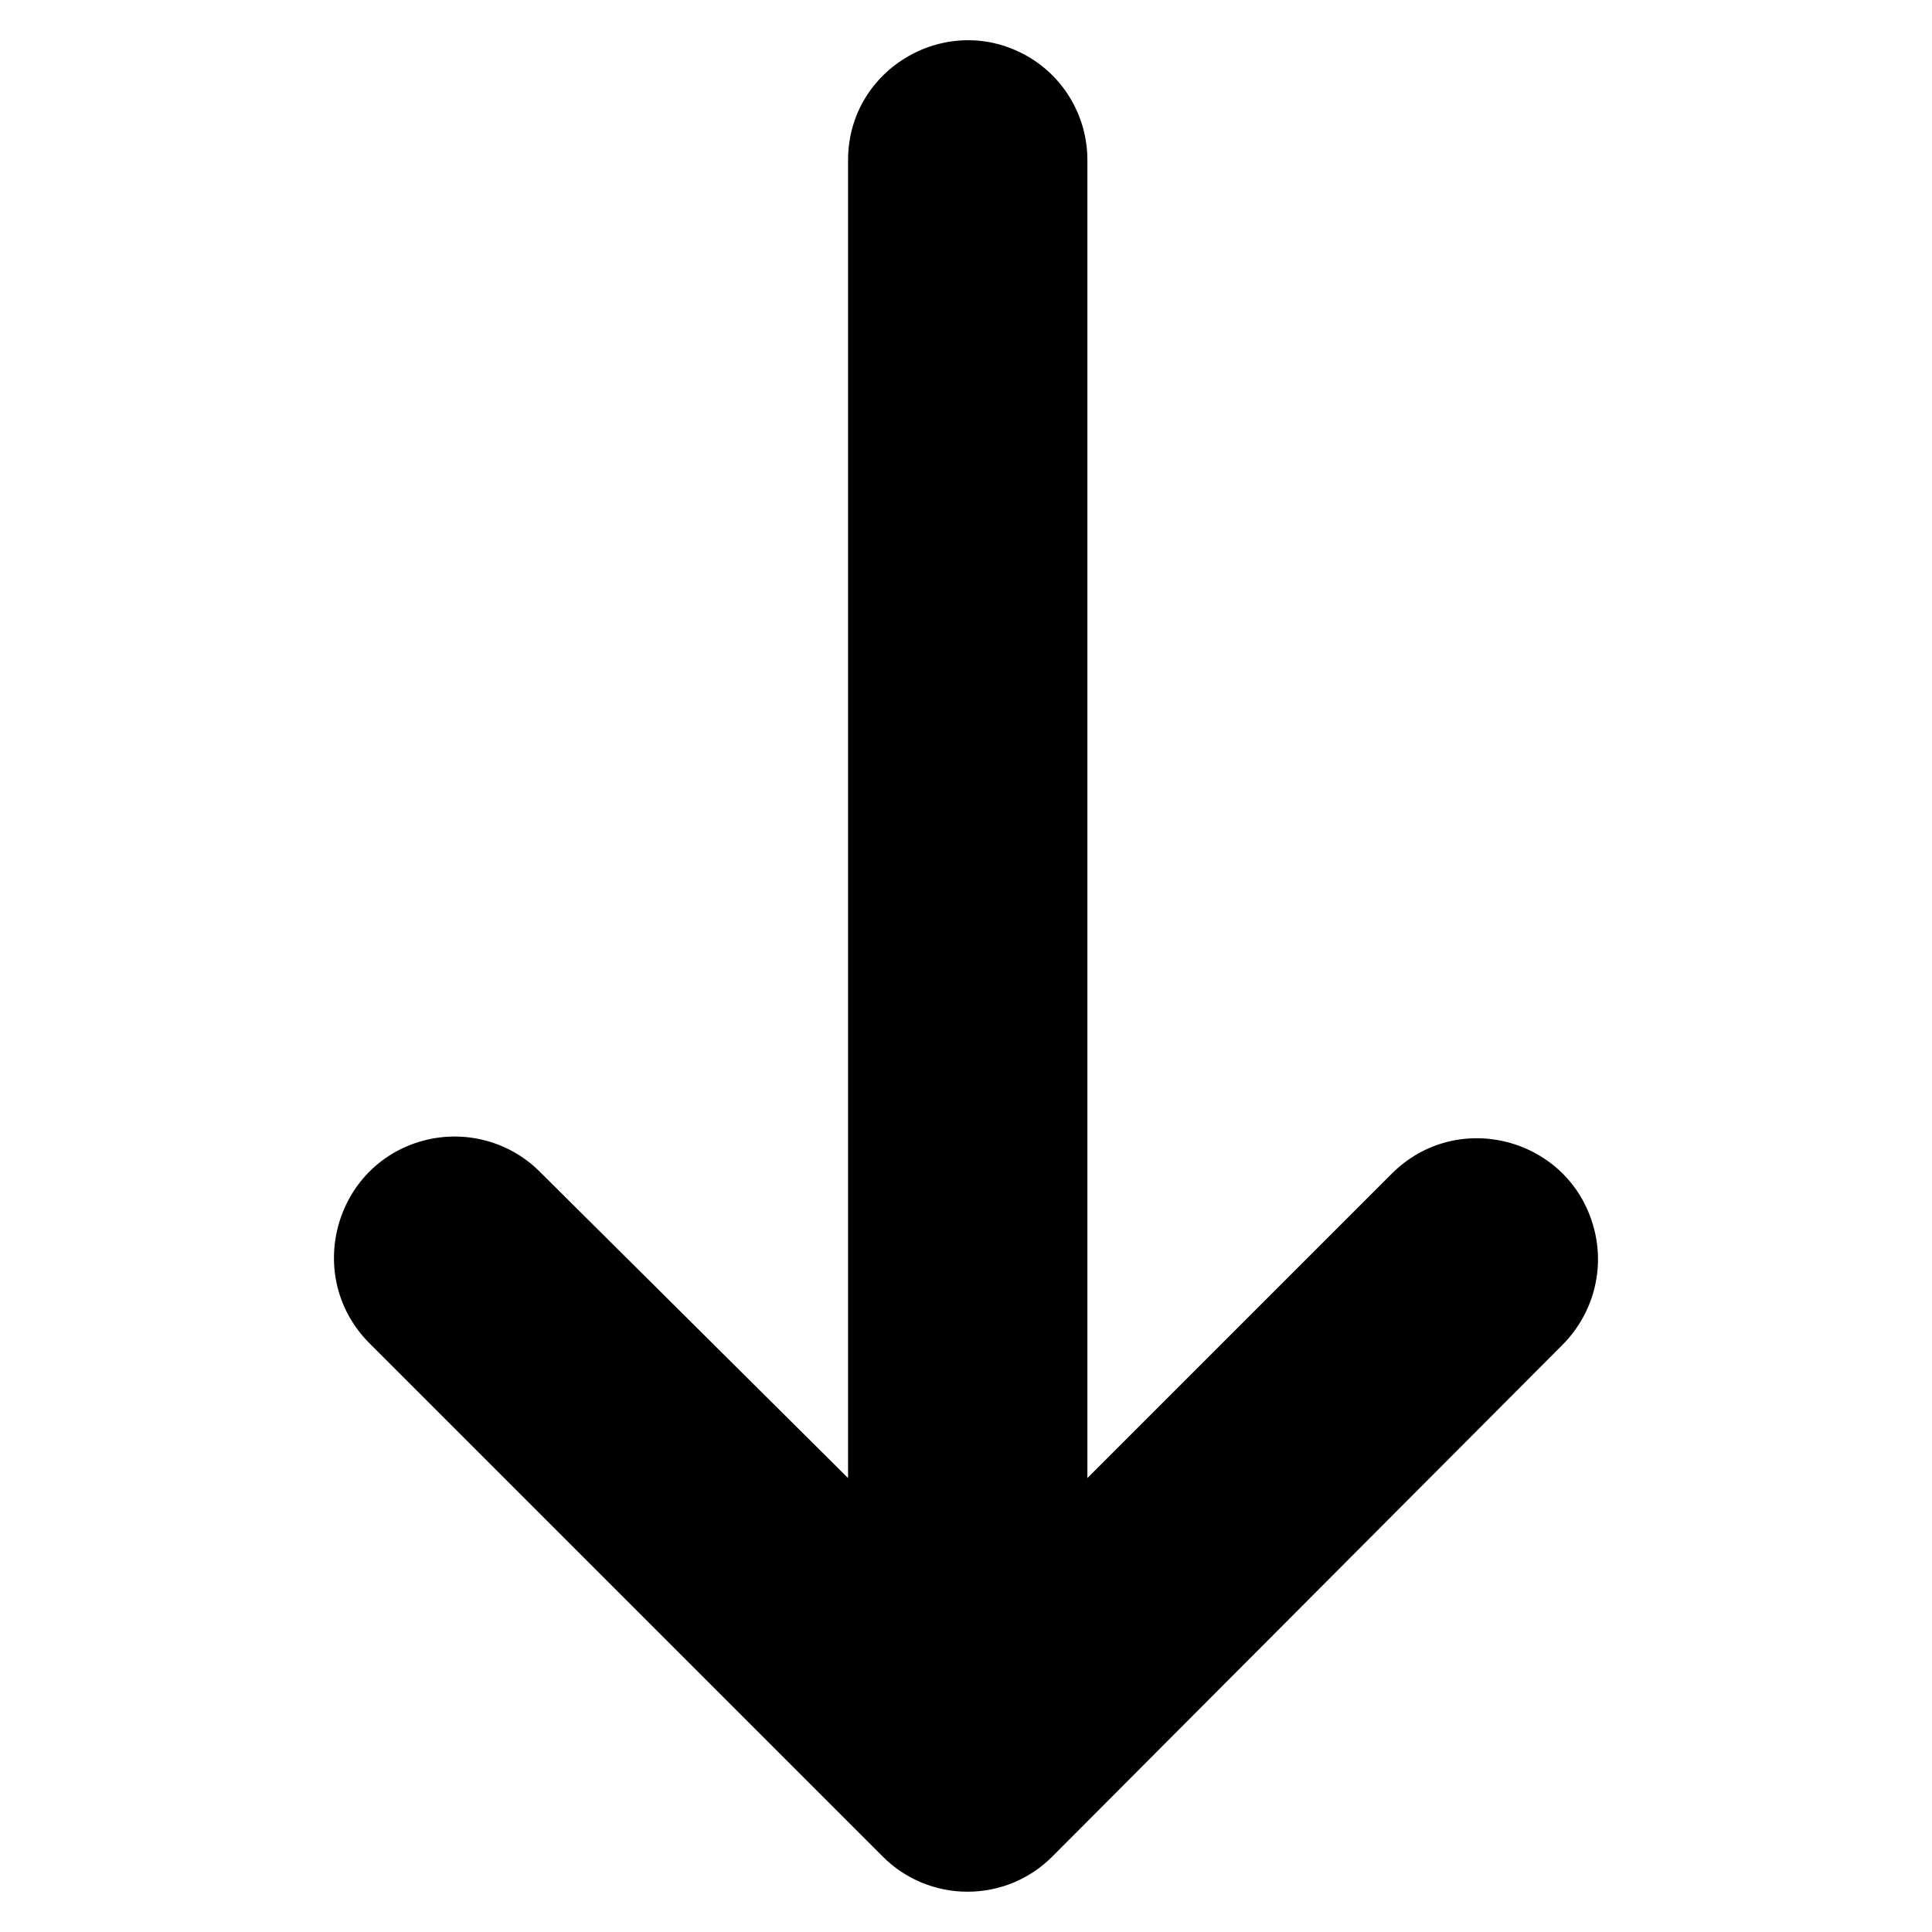 <?xml version="1.0" encoding="utf-8"?>
<svg id="arrow-down-small" viewBox="0 0 24 24" xmlns="http://www.w3.org/2000/svg">
  <path d="M 13.081 23.054 C 12.498 23.648 11.54 23.648 10.957 23.054 L 4.587 16.684 C 3.773 15.864 4.147 14.468 5.26 14.169 C 5.78 14.031 6.333 14.18 6.709 14.559 L 10.535 18.361 L 10.535 1.988 C 10.535 0.844 11.776 0.13 12.766 0.7 C 13.226 0.965 13.508 1.458 13.508 1.988 L 13.508 18.361 L 17.288 14.581 C 18.105 13.763 19.5 14.137 19.799 15.253 C 19.94 15.771 19.789 16.324 19.411 16.705 Z"/>
</svg>